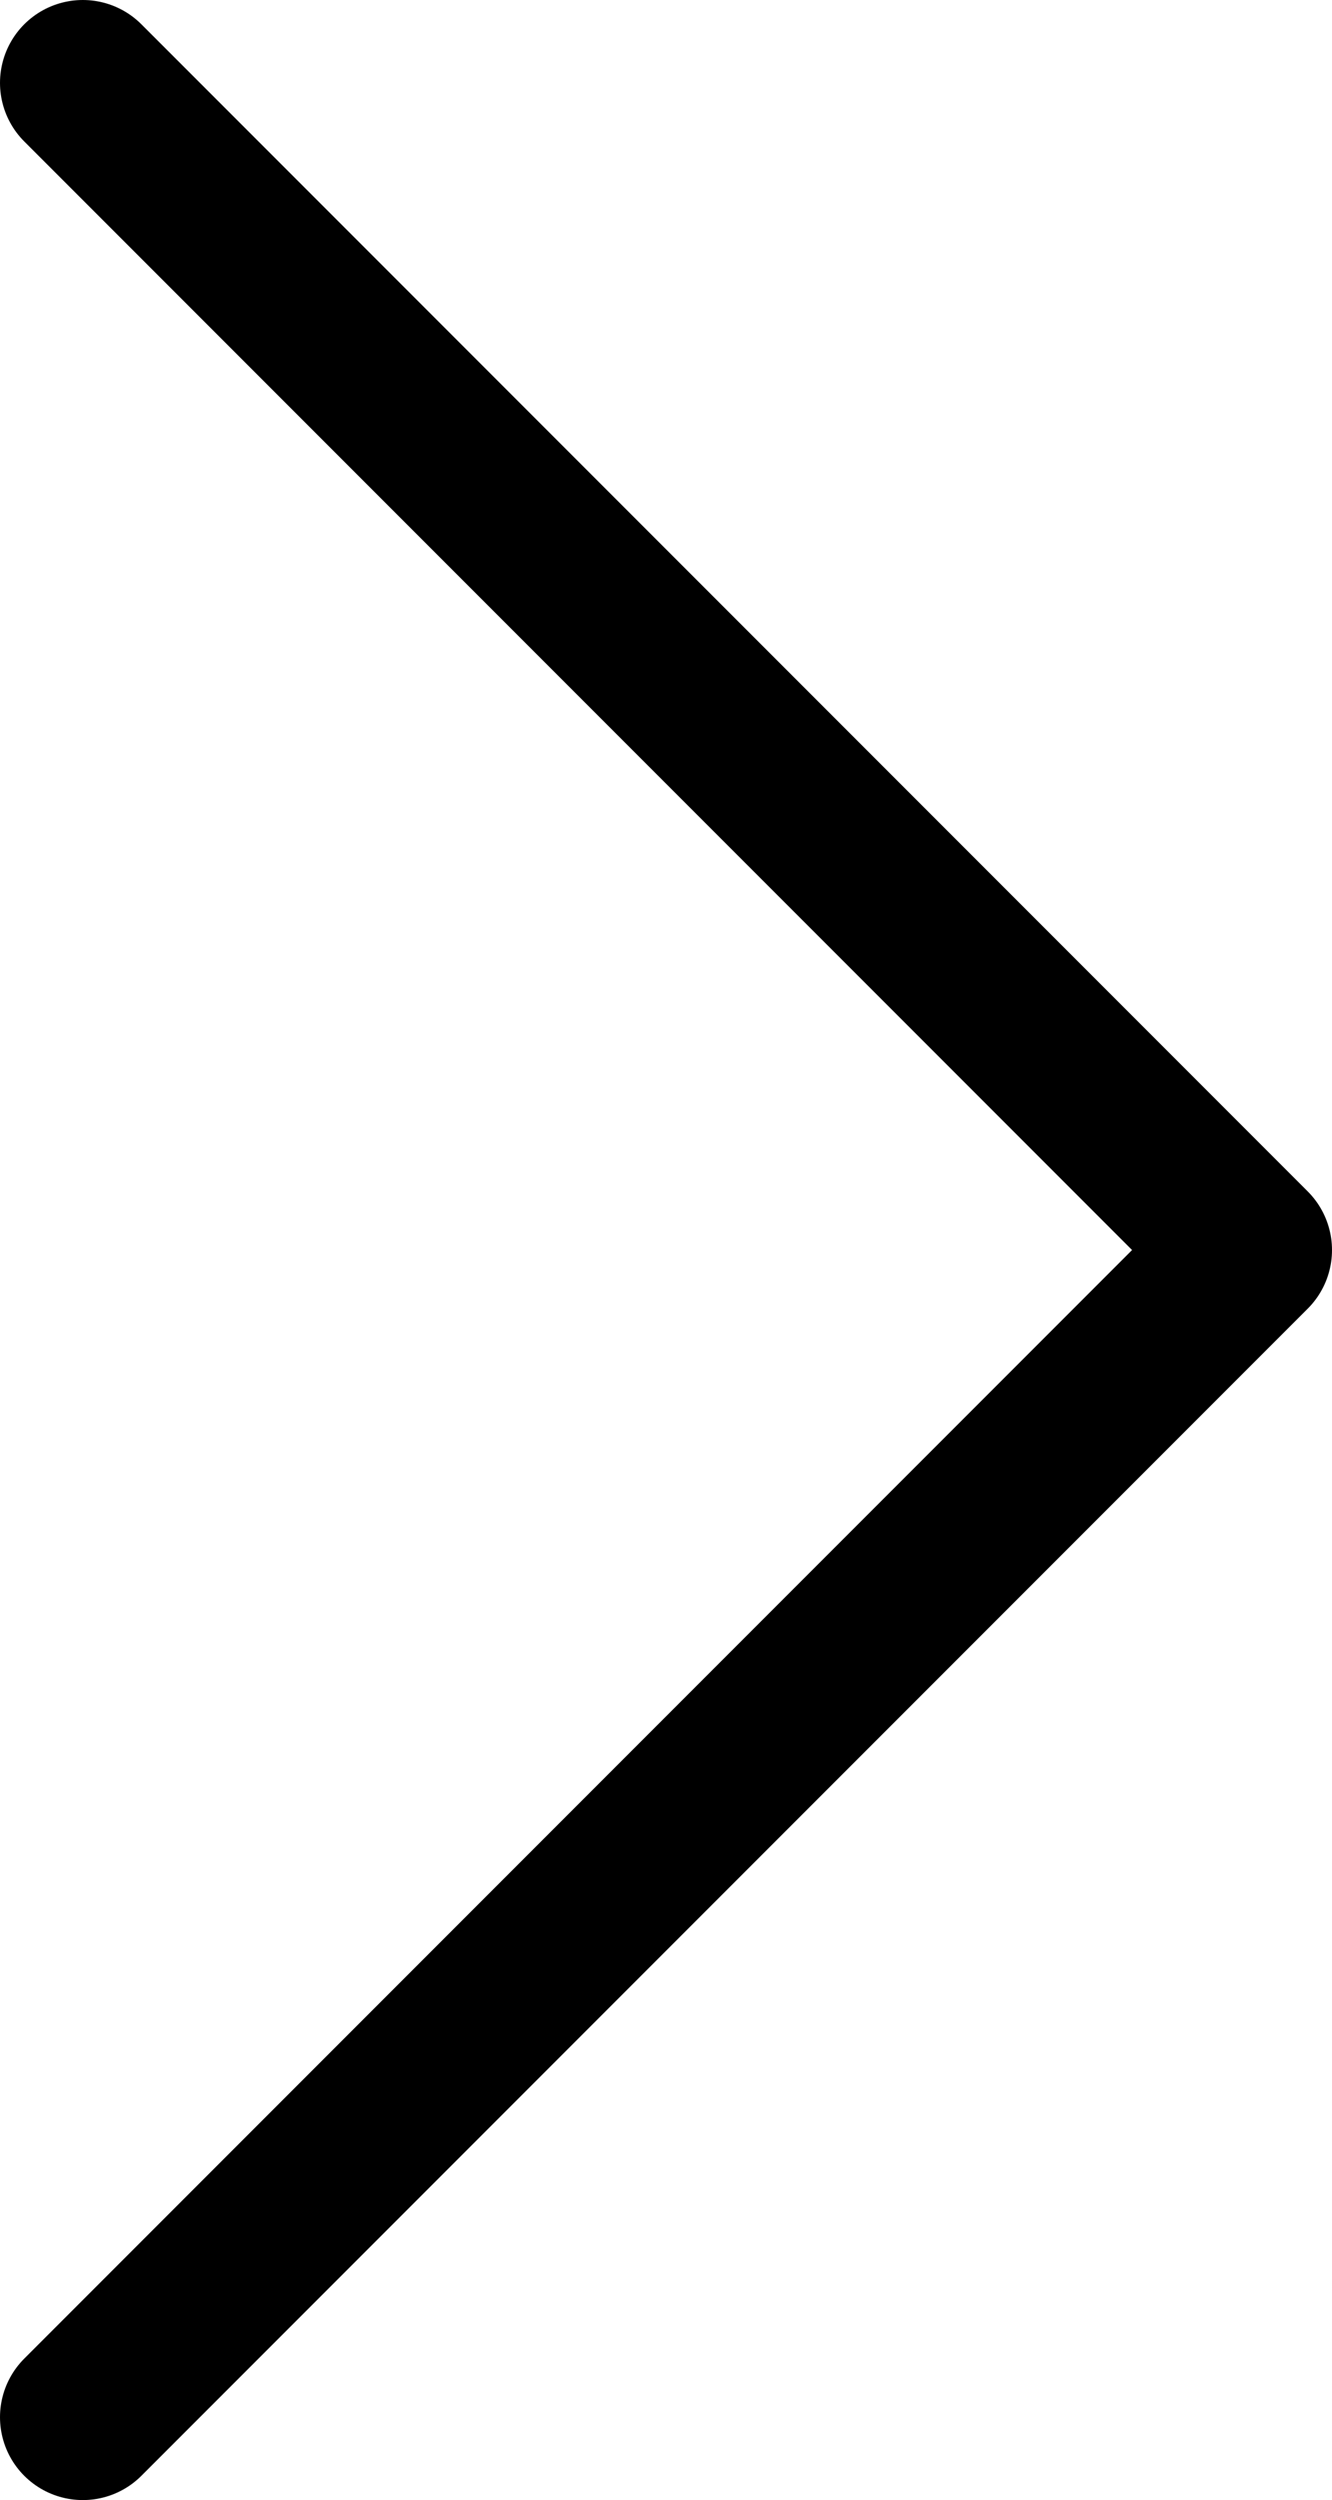 <svg xmlns="http://www.w3.org/2000/svg" viewBox="0 0 11.42 21.42"><defs><style>.cls-1{fill:none;stroke:#000;stroke-linecap:round;stroke-linejoin:round;stroke-width:1.42px;}</style></defs><title>arrow-rightAsset 21</title><g id="Layer_2" data-name="Layer 2"><g id="Layer_1-2" data-name="Layer 1"><polyline class="cls-1" points="0.71 0.71 10.71 10.71 0.71 20.71"/></g></g></svg>
